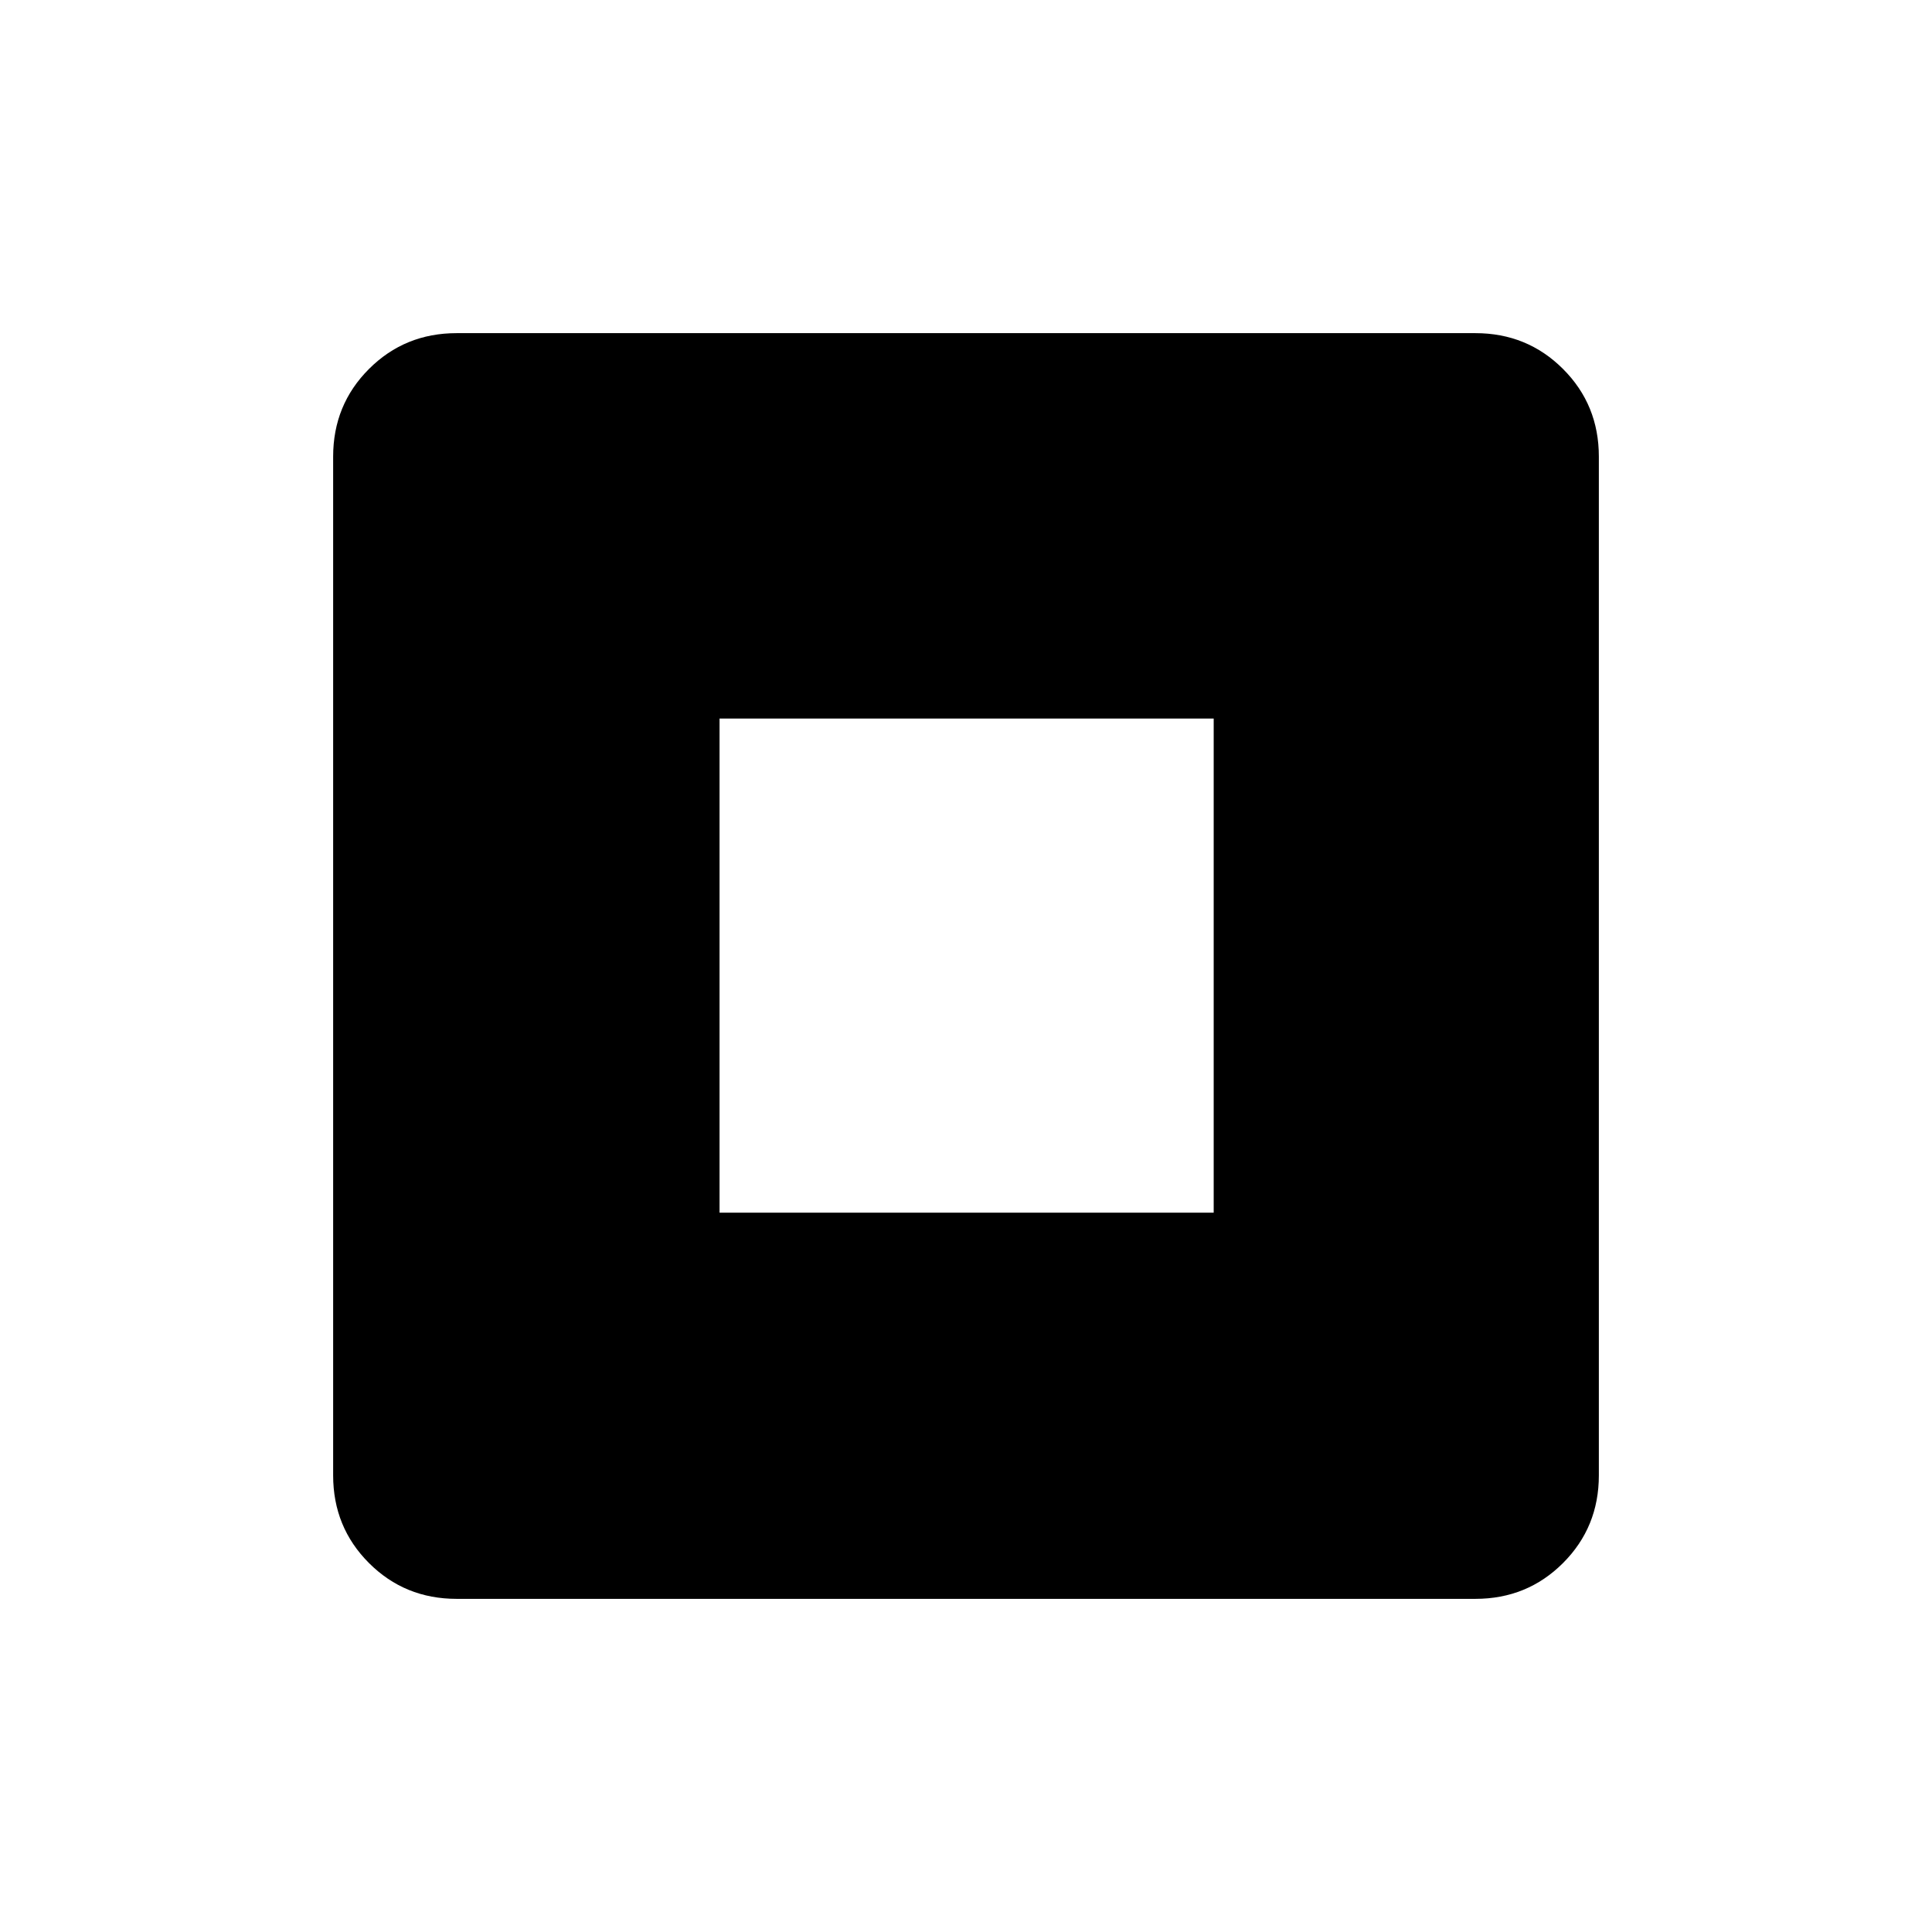 <svg xmlns="http://www.w3.org/2000/svg" height="24" viewBox="0 -960 960 960" width="24"><path d="M357.538-357.423h245.539v-245.539H357.538v245.539ZM226.895-165.538q-25.756 0-43.556-17.801-17.801-17.8-17.801-43.556v-506.21q0-25.756 17.801-43.556 17.8-17.801 43.556-17.801h506.21q25.756 0 43.556 17.801 17.801 17.8 17.801 43.556v506.21q0 25.756-17.801 43.556-17.8 17.801-43.556 17.801h-506.21Z"/></svg>